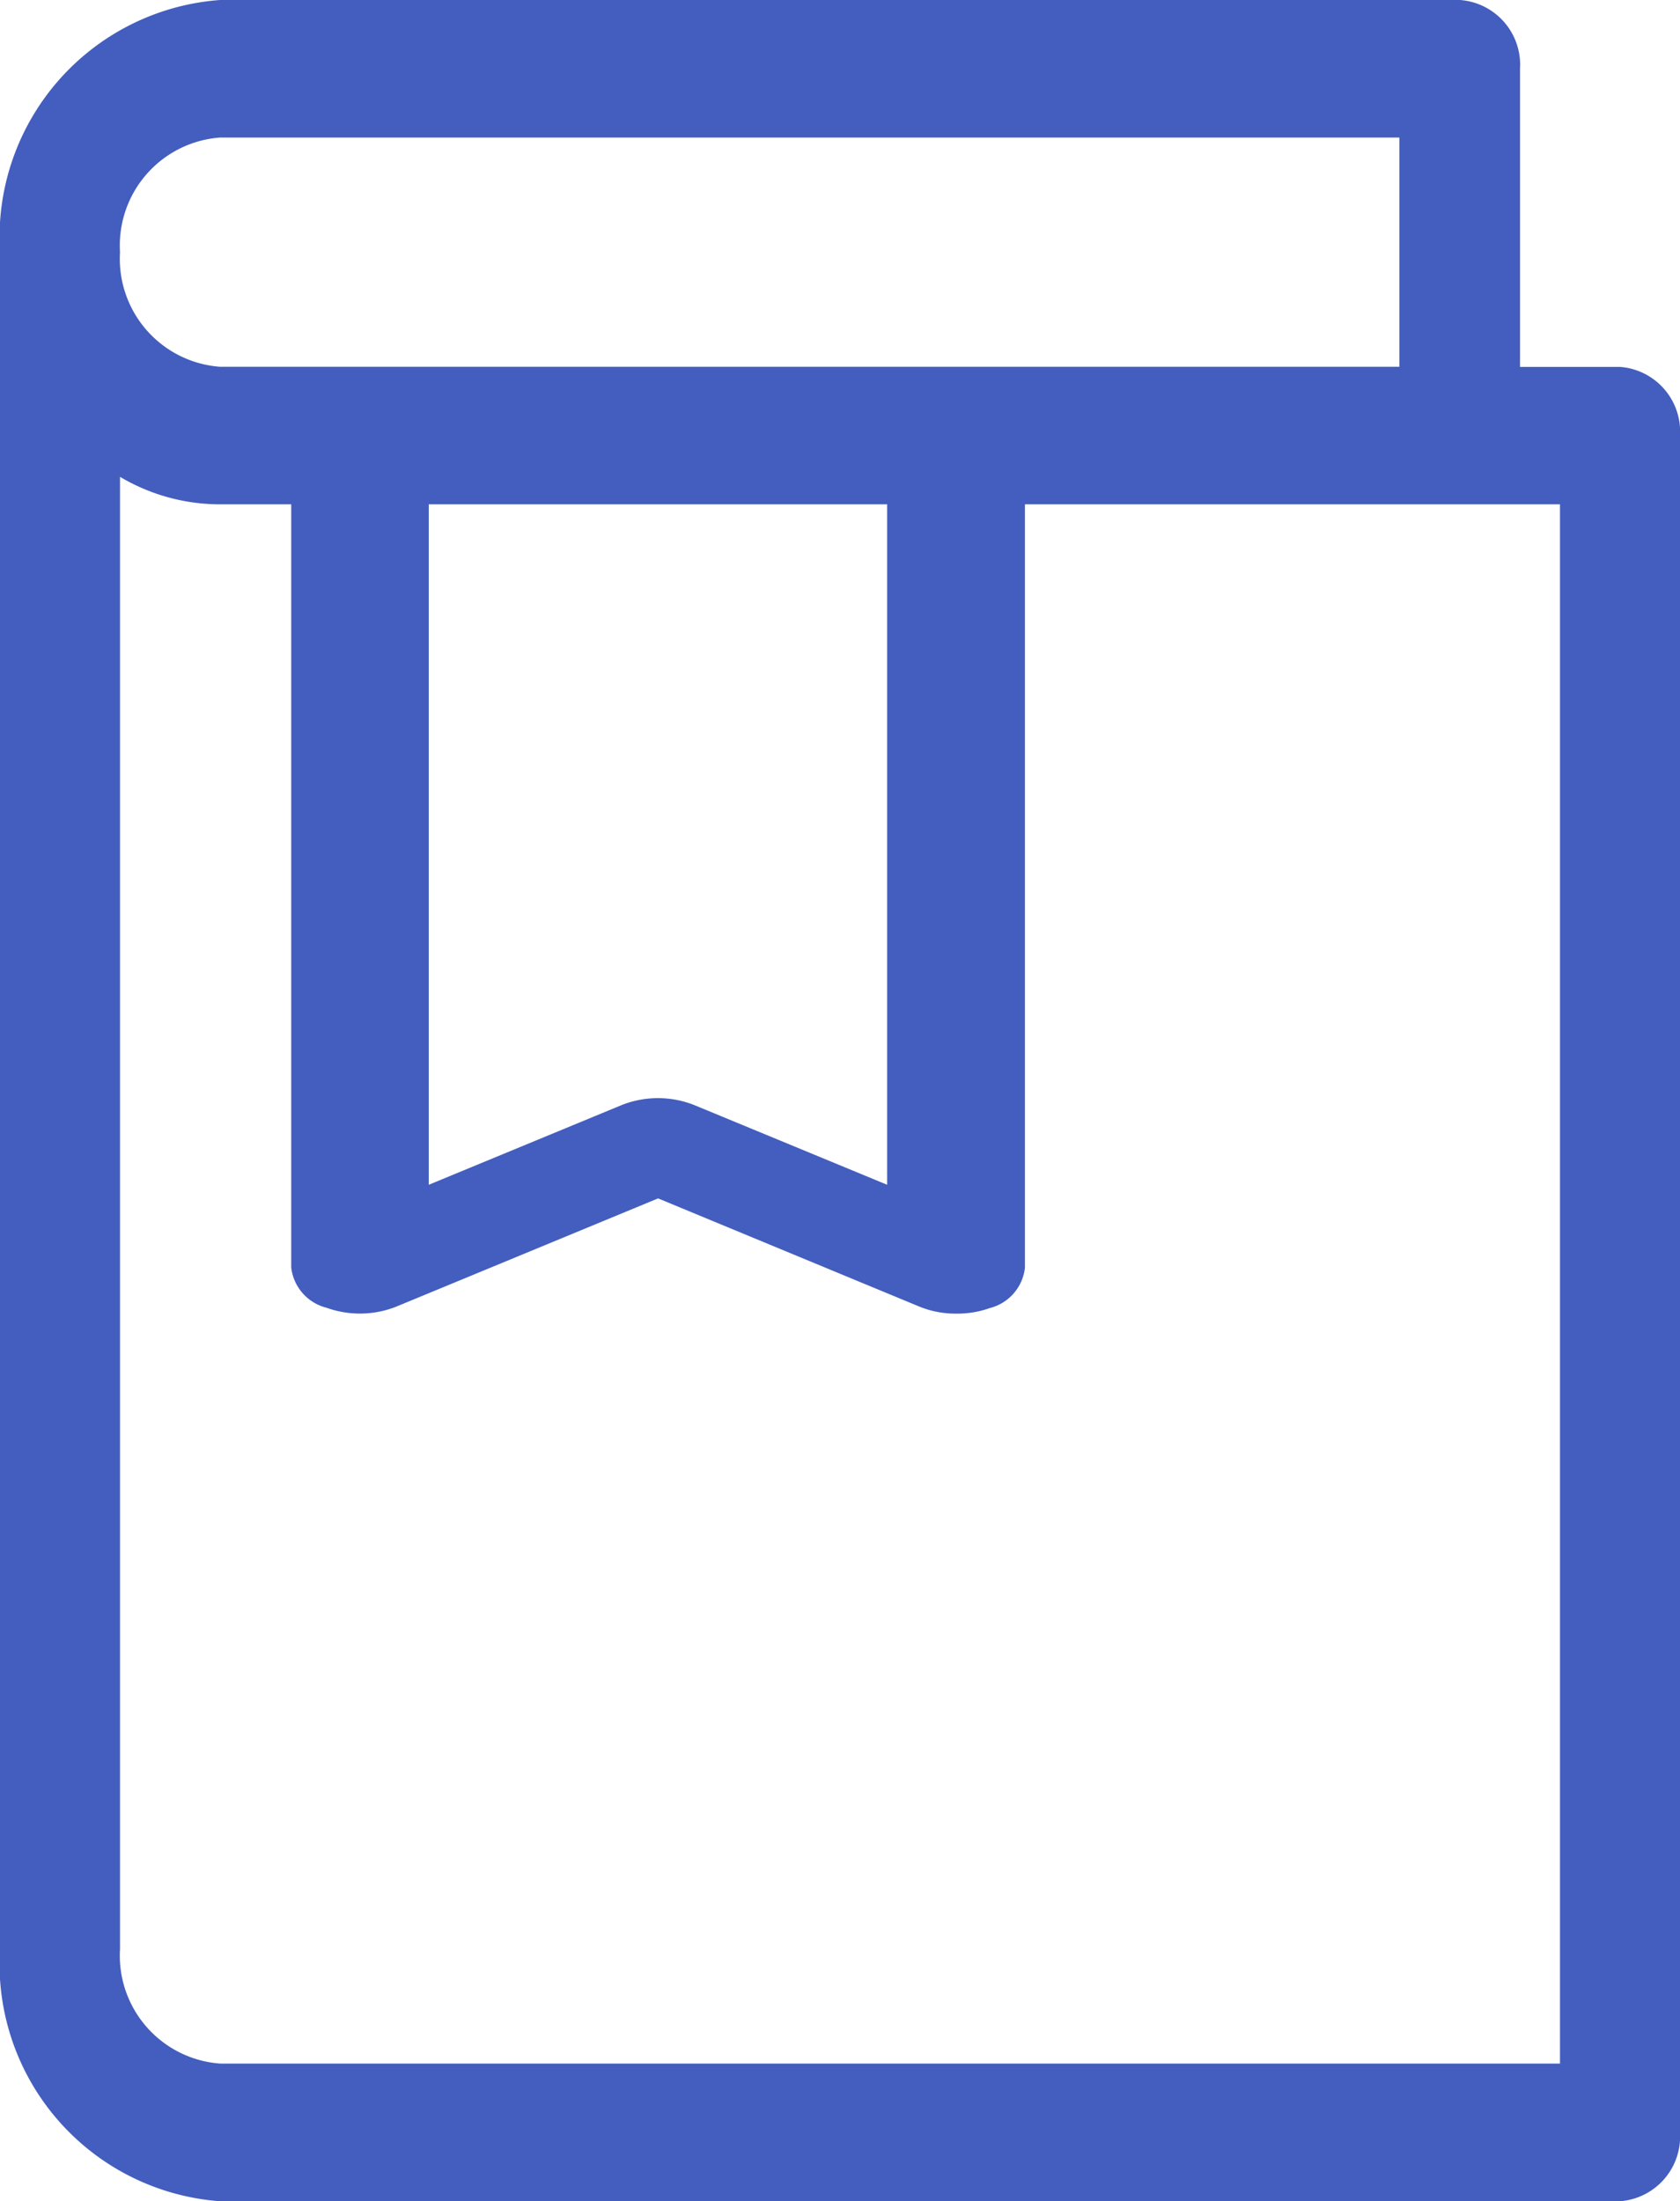 <svg id="book" xmlns="http://www.w3.org/2000/svg" width="13.326" height="17.459" viewBox="0 0 13.326 17.459">
  <path id="Path_1331" data-name="Path 1331" d="M13.85,17.459H2.745a1.887,1.887,0,0,1-1.745-2V2A1.887,1.887,0,0,1,2.745,0h9.836a.515.515,0,0,1,.476.546V2.91h.793a.515.515,0,0,1,.476.546V16.913A.515.515,0,0,1,13.85,17.459ZM1.952,3.782V15.458a.858.858,0,0,0,.793.909H13.374V4H2.745A1.553,1.553,0,0,1,1.952,3.782Zm.793-2.691A.858.858,0,0,0,1.952,2a.858.858,0,0,0,.793.909H12.1V1.091Z" transform="translate(-1 0)" fill="#435EBE"/>
  <path id="Path_1332" data-name="Path 1332" d="M10.274,11.714a.762.762,0,0,1-.287-.054L7.91,10.8l-2.078.859a.783.783,0,0,1-.553.008A.373.373,0,0,1,5,11.348V4.75H6.091v5.942l1.532-.633a.782.782,0,0,1,.572,0l1.532.633V4.75H10.82v6.6a.373.373,0,0,1-.279.32A.771.771,0,0,1,10.274,11.714Z" transform="translate(-2.69 -1.295)" fill="#435EBE"/>
</svg>
